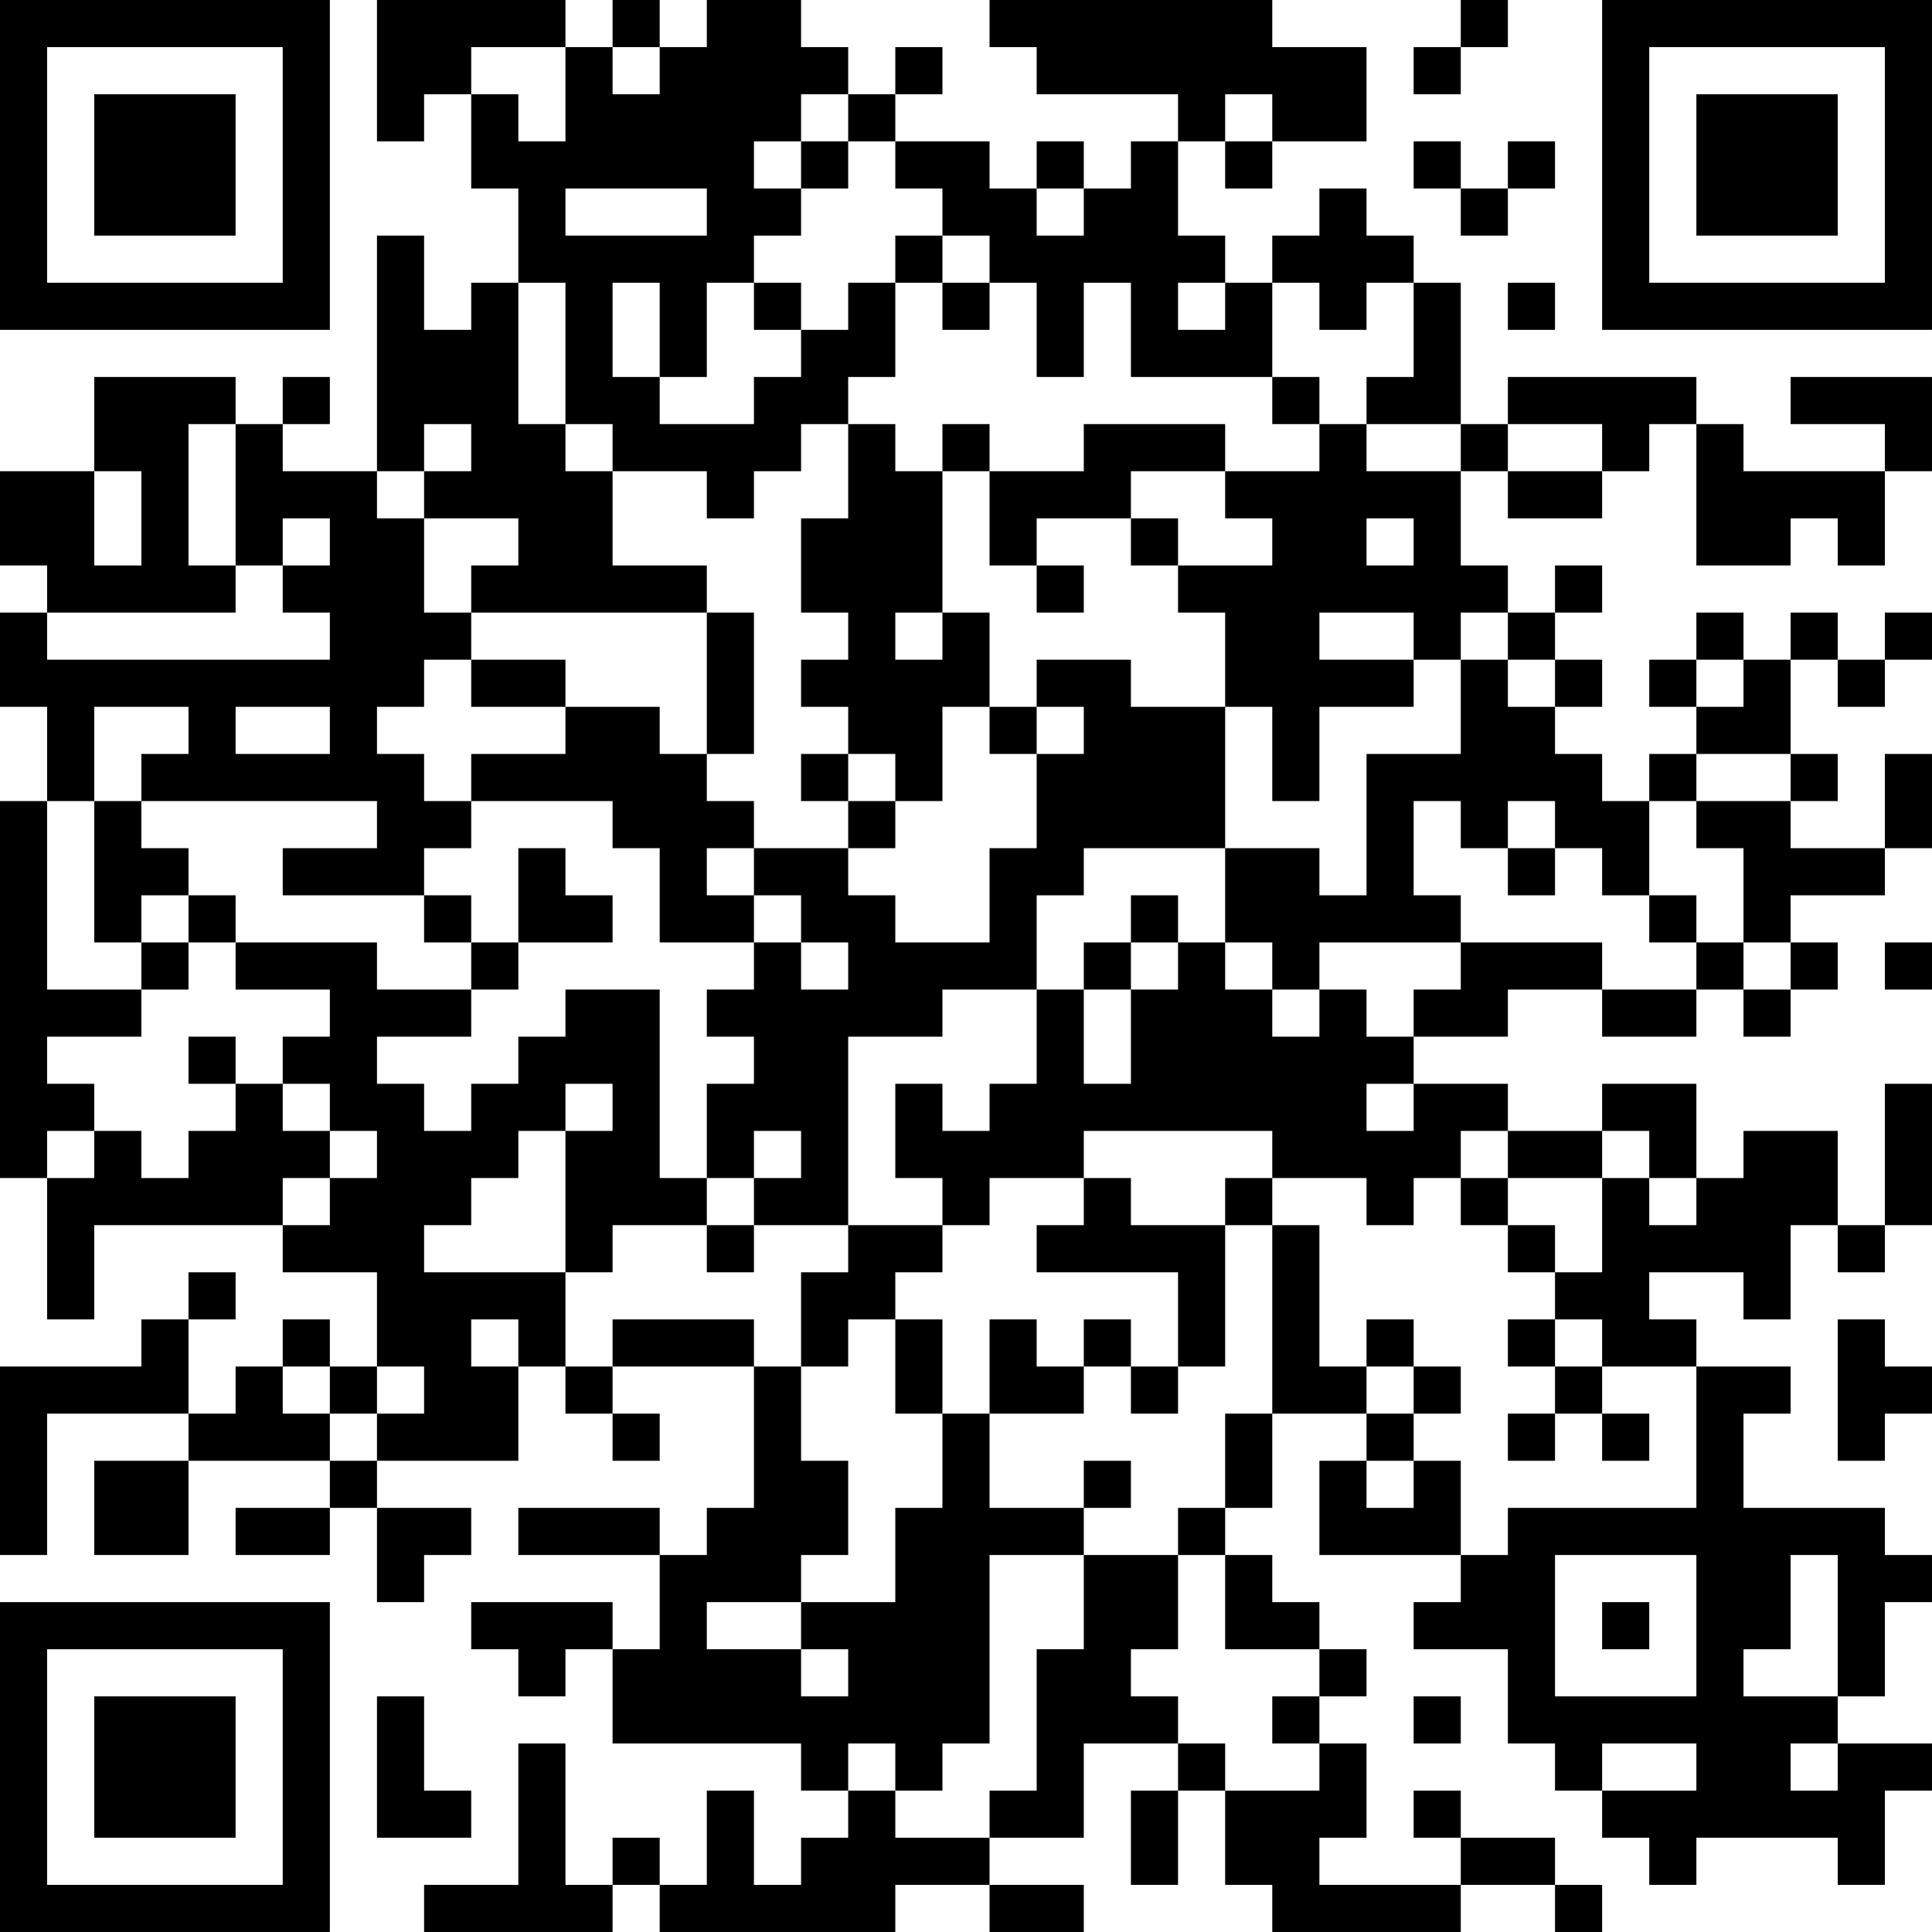 <?xml version="1.0" encoding="UTF-8"?>
<svg xmlns="http://www.w3.org/2000/svg" version="1.1" width="200" height="200" viewBox="0 0 200 200"><rect x="0" y="0" width="200" height="200" fill="#ffffff"/><g transform="scale(4.878)"><g transform="translate(0,0)"><path fill-rule="evenodd" d="M8 0L8 3L9 3L9 2L10 2L10 4L11 4L11 6L10 6L10 7L9 7L9 5L8 5L8 10L6 10L6 9L7 9L7 8L6 8L6 9L5 9L5 8L2 8L2 10L0 10L0 12L1 12L1 13L0 13L0 15L1 15L1 17L0 17L0 25L1 25L1 28L2 28L2 26L6 26L6 27L8 27L8 29L7 29L7 28L6 28L6 29L5 29L5 30L4 30L4 28L5 28L5 27L4 27L4 28L3 28L3 29L0 29L0 33L1 33L1 30L4 30L4 31L2 31L2 33L4 33L4 31L7 31L7 32L5 32L5 33L7 33L7 32L8 32L8 34L9 34L9 33L10 33L10 32L8 32L8 31L11 31L11 29L12 29L12 30L13 30L13 31L14 31L14 30L13 30L13 29L16 29L16 32L15 32L15 33L14 33L14 32L11 32L11 33L14 33L14 35L13 35L13 34L10 34L10 35L11 35L11 36L12 36L12 35L13 35L13 37L17 37L17 38L18 38L18 39L17 39L17 40L16 40L16 38L15 38L15 40L14 40L14 39L13 39L13 40L12 40L12 37L11 37L11 40L9 40L9 41L13 41L13 40L14 40L14 41L19 41L19 40L21 40L21 41L23 41L23 40L21 40L21 39L23 39L23 37L25 37L25 38L24 38L24 40L25 40L25 38L26 38L26 40L27 40L27 41L31 41L31 40L33 40L33 41L34 41L34 40L33 40L33 39L31 39L31 38L30 38L30 39L31 39L31 40L28 40L28 39L29 39L29 37L28 37L28 36L29 36L29 35L28 35L28 34L27 34L27 33L26 33L26 32L27 32L27 30L29 30L29 31L28 31L28 33L31 33L31 34L30 34L30 35L32 35L32 37L33 37L33 38L34 38L34 39L35 39L35 40L36 40L36 39L39 39L39 40L40 40L40 38L41 38L41 37L39 37L39 36L40 36L40 34L41 34L41 33L40 33L40 32L37 32L37 30L38 30L38 29L36 29L36 28L35 28L35 27L37 27L37 28L38 28L38 26L39 26L39 27L40 27L40 26L41 26L41 23L40 23L40 26L39 26L39 24L37 24L37 25L36 25L36 23L34 23L34 24L32 24L32 23L30 23L30 22L32 22L32 21L34 21L34 22L36 22L36 21L37 21L37 22L38 22L38 21L39 21L39 20L38 20L38 19L40 19L40 18L41 18L41 16L40 16L40 18L38 18L38 17L39 17L39 16L38 16L38 14L39 14L39 15L40 15L40 14L41 14L41 13L40 13L40 14L39 14L39 13L38 13L38 14L37 14L37 13L36 13L36 14L35 14L35 15L36 15L36 16L35 16L35 17L34 17L34 16L33 16L33 15L34 15L34 14L33 14L33 13L34 13L34 12L33 12L33 13L32 13L32 12L31 12L31 10L32 10L32 11L34 11L34 10L35 10L35 9L36 9L36 12L38 12L38 11L39 11L39 12L40 12L40 10L41 10L41 8L38 8L38 9L40 9L40 10L37 10L37 9L36 9L36 8L32 8L32 9L31 9L31 6L30 6L30 5L29 5L29 4L28 4L28 5L27 5L27 6L26 6L26 5L25 5L25 3L26 3L26 4L27 4L27 3L29 3L29 1L27 1L27 0L21 0L21 1L22 1L22 2L25 2L25 3L24 3L24 4L23 4L23 3L22 3L22 4L21 4L21 3L19 3L19 2L20 2L20 1L19 1L19 2L18 2L18 1L17 1L17 0L15 0L15 1L14 1L14 0L13 0L13 1L12 1L12 0ZM31 0L31 1L30 1L30 2L31 2L31 1L32 1L32 0ZM10 1L10 2L11 2L11 3L12 3L12 1ZM13 1L13 2L14 2L14 1ZM17 2L17 3L16 3L16 4L17 4L17 5L16 5L16 6L15 6L15 8L14 8L14 6L13 6L13 8L14 8L14 9L16 9L16 8L17 8L17 7L18 7L18 6L19 6L19 8L18 8L18 9L17 9L17 10L16 10L16 11L15 11L15 10L13 10L13 9L12 9L12 6L11 6L11 9L12 9L12 10L13 10L13 12L15 12L15 13L10 13L10 12L11 12L11 11L9 11L9 10L10 10L10 9L9 9L9 10L8 10L8 11L9 11L9 13L10 13L10 14L9 14L9 15L8 15L8 16L9 16L9 17L10 17L10 18L9 18L9 19L6 19L6 18L8 18L8 17L3 17L3 16L4 16L4 15L2 15L2 17L1 17L1 21L3 21L3 22L1 22L1 23L2 23L2 24L1 24L1 25L2 25L2 24L3 24L3 25L4 25L4 24L5 24L5 23L6 23L6 24L7 24L7 25L6 25L6 26L7 26L7 25L8 25L8 24L7 24L7 23L6 23L6 22L7 22L7 21L5 21L5 20L8 20L8 21L10 21L10 22L8 22L8 23L9 23L9 24L10 24L10 23L11 23L11 22L12 22L12 21L14 21L14 25L15 25L15 26L13 26L13 27L12 27L12 24L13 24L13 23L12 23L12 24L11 24L11 25L10 25L10 26L9 26L9 27L12 27L12 29L13 29L13 28L16 28L16 29L17 29L17 31L18 31L18 33L17 33L17 34L15 34L15 35L17 35L17 36L18 36L18 35L17 35L17 34L19 34L19 32L20 32L20 30L21 30L21 32L23 32L23 33L21 33L21 37L20 37L20 38L19 38L19 37L18 37L18 38L19 38L19 39L21 39L21 38L22 38L22 35L23 35L23 33L25 33L25 35L24 35L24 36L25 36L25 37L26 37L26 38L28 38L28 37L27 37L27 36L28 36L28 35L26 35L26 33L25 33L25 32L26 32L26 30L27 30L27 26L28 26L28 29L29 29L29 30L30 30L30 31L29 31L29 32L30 32L30 31L31 31L31 33L32 33L32 32L36 32L36 29L34 29L34 28L33 28L33 27L34 27L34 25L35 25L35 26L36 26L36 25L35 25L35 24L34 24L34 25L32 25L32 24L31 24L31 25L30 25L30 26L29 26L29 25L27 25L27 24L23 24L23 25L21 25L21 26L20 26L20 25L19 25L19 23L20 23L20 24L21 24L21 23L22 23L22 21L23 21L23 23L24 23L24 21L25 21L25 20L26 20L26 21L27 21L27 22L28 22L28 21L29 21L29 22L30 22L30 21L31 21L31 20L34 20L34 21L36 21L36 20L37 20L37 21L38 21L38 20L37 20L37 18L36 18L36 17L38 17L38 16L36 16L36 17L35 17L35 19L34 19L34 18L33 18L33 17L32 17L32 18L31 18L31 17L30 17L30 19L31 19L31 20L28 20L28 21L27 21L27 20L26 20L26 18L28 18L28 19L29 19L29 16L31 16L31 14L32 14L32 15L33 15L33 14L32 14L32 13L31 13L31 14L30 14L30 13L28 13L28 14L30 14L30 15L28 15L28 17L27 17L27 15L26 15L26 13L25 13L25 12L27 12L27 11L26 11L26 10L28 10L28 9L29 9L29 10L31 10L31 9L29 9L29 8L30 8L30 6L29 6L29 7L28 7L28 6L27 6L27 8L24 8L24 6L23 6L23 8L22 8L22 6L21 6L21 5L20 5L20 4L19 4L19 3L18 3L18 2ZM26 2L26 3L27 3L27 2ZM17 3L17 4L18 4L18 3ZM30 3L30 4L31 4L31 5L32 5L32 4L33 4L33 3L32 3L32 4L31 4L31 3ZM12 4L12 5L15 5L15 4ZM22 4L22 5L23 5L23 4ZM19 5L19 6L20 6L20 7L21 7L21 6L20 6L20 5ZM16 6L16 7L17 7L17 6ZM25 6L25 7L26 7L26 6ZM32 6L32 7L33 7L33 6ZM27 8L27 9L28 9L28 8ZM4 9L4 12L5 12L5 13L1 13L1 14L7 14L7 13L6 13L6 12L7 12L7 11L6 11L6 12L5 12L5 9ZM18 9L18 11L17 11L17 13L18 13L18 14L17 14L17 15L18 15L18 16L17 16L17 17L18 17L18 18L16 18L16 17L15 17L15 16L16 16L16 13L15 13L15 16L14 16L14 15L12 15L12 14L10 14L10 15L12 15L12 16L10 16L10 17L13 17L13 18L14 18L14 20L16 20L16 21L15 21L15 22L16 22L16 23L15 23L15 25L16 25L16 26L15 26L15 27L16 27L16 26L18 26L18 27L17 27L17 29L18 29L18 28L19 28L19 30L20 30L20 28L19 28L19 27L20 27L20 26L18 26L18 22L20 22L20 21L22 21L22 19L23 19L23 18L26 18L26 15L24 15L24 14L22 14L22 15L21 15L21 13L20 13L20 10L21 10L21 12L22 12L22 13L23 13L23 12L22 12L22 11L24 11L24 12L25 12L25 11L24 11L24 10L26 10L26 9L23 9L23 10L21 10L21 9L20 9L20 10L19 10L19 9ZM32 9L32 10L34 10L34 9ZM2 10L2 12L3 12L3 10ZM29 11L29 12L30 12L30 11ZM19 13L19 14L20 14L20 13ZM36 14L36 15L37 15L37 14ZM5 15L5 16L7 16L7 15ZM20 15L20 17L19 17L19 16L18 16L18 17L19 17L19 18L18 18L18 19L19 19L19 20L21 20L21 18L22 18L22 16L23 16L23 15L22 15L22 16L21 16L21 15ZM2 17L2 20L3 20L3 21L4 21L4 20L5 20L5 19L4 19L4 18L3 18L3 17ZM11 18L11 20L10 20L10 19L9 19L9 20L10 20L10 21L11 21L11 20L13 20L13 19L12 19L12 18ZM15 18L15 19L16 19L16 20L17 20L17 21L18 21L18 20L17 20L17 19L16 19L16 18ZM32 18L32 19L33 19L33 18ZM3 19L3 20L4 20L4 19ZM24 19L24 20L23 20L23 21L24 21L24 20L25 20L25 19ZM35 19L35 20L36 20L36 19ZM40 20L40 21L41 21L41 20ZM4 22L4 23L5 23L5 22ZM29 23L29 24L30 24L30 23ZM16 24L16 25L17 25L17 24ZM23 25L23 26L22 26L22 27L25 27L25 29L24 29L24 28L23 28L23 29L22 29L22 28L21 28L21 30L23 30L23 29L24 29L24 30L25 30L25 29L26 29L26 26L27 26L27 25L26 25L26 26L24 26L24 25ZM31 25L31 26L32 26L32 27L33 27L33 26L32 26L32 25ZM10 28L10 29L11 29L11 28ZM29 28L29 29L30 29L30 30L31 30L31 29L30 29L30 28ZM32 28L32 29L33 29L33 30L32 30L32 31L33 31L33 30L34 30L34 31L35 31L35 30L34 30L34 29L33 29L33 28ZM39 28L39 31L40 31L40 30L41 30L41 29L40 29L40 28ZM6 29L6 30L7 30L7 31L8 31L8 30L9 30L9 29L8 29L8 30L7 30L7 29ZM23 31L23 32L24 32L24 31ZM33 33L33 36L36 36L36 33ZM38 33L38 35L37 35L37 36L39 36L39 33ZM34 34L34 35L35 35L35 34ZM8 36L8 39L10 39L10 38L9 38L9 36ZM30 36L30 37L31 37L31 36ZM34 37L34 38L36 38L36 37ZM38 37L38 38L39 38L39 37ZM0 0L0 7L7 7L7 0ZM1 1L1 6L6 6L6 1ZM2 2L2 5L5 5L5 2ZM34 0L34 7L41 7L41 0ZM35 1L35 6L40 6L40 1ZM36 2L36 5L39 5L39 2ZM0 34L0 41L7 41L7 34ZM1 35L1 40L6 40L6 35ZM2 36L2 39L5 39L5 36Z" fill="#000000"/></g></g></svg>
